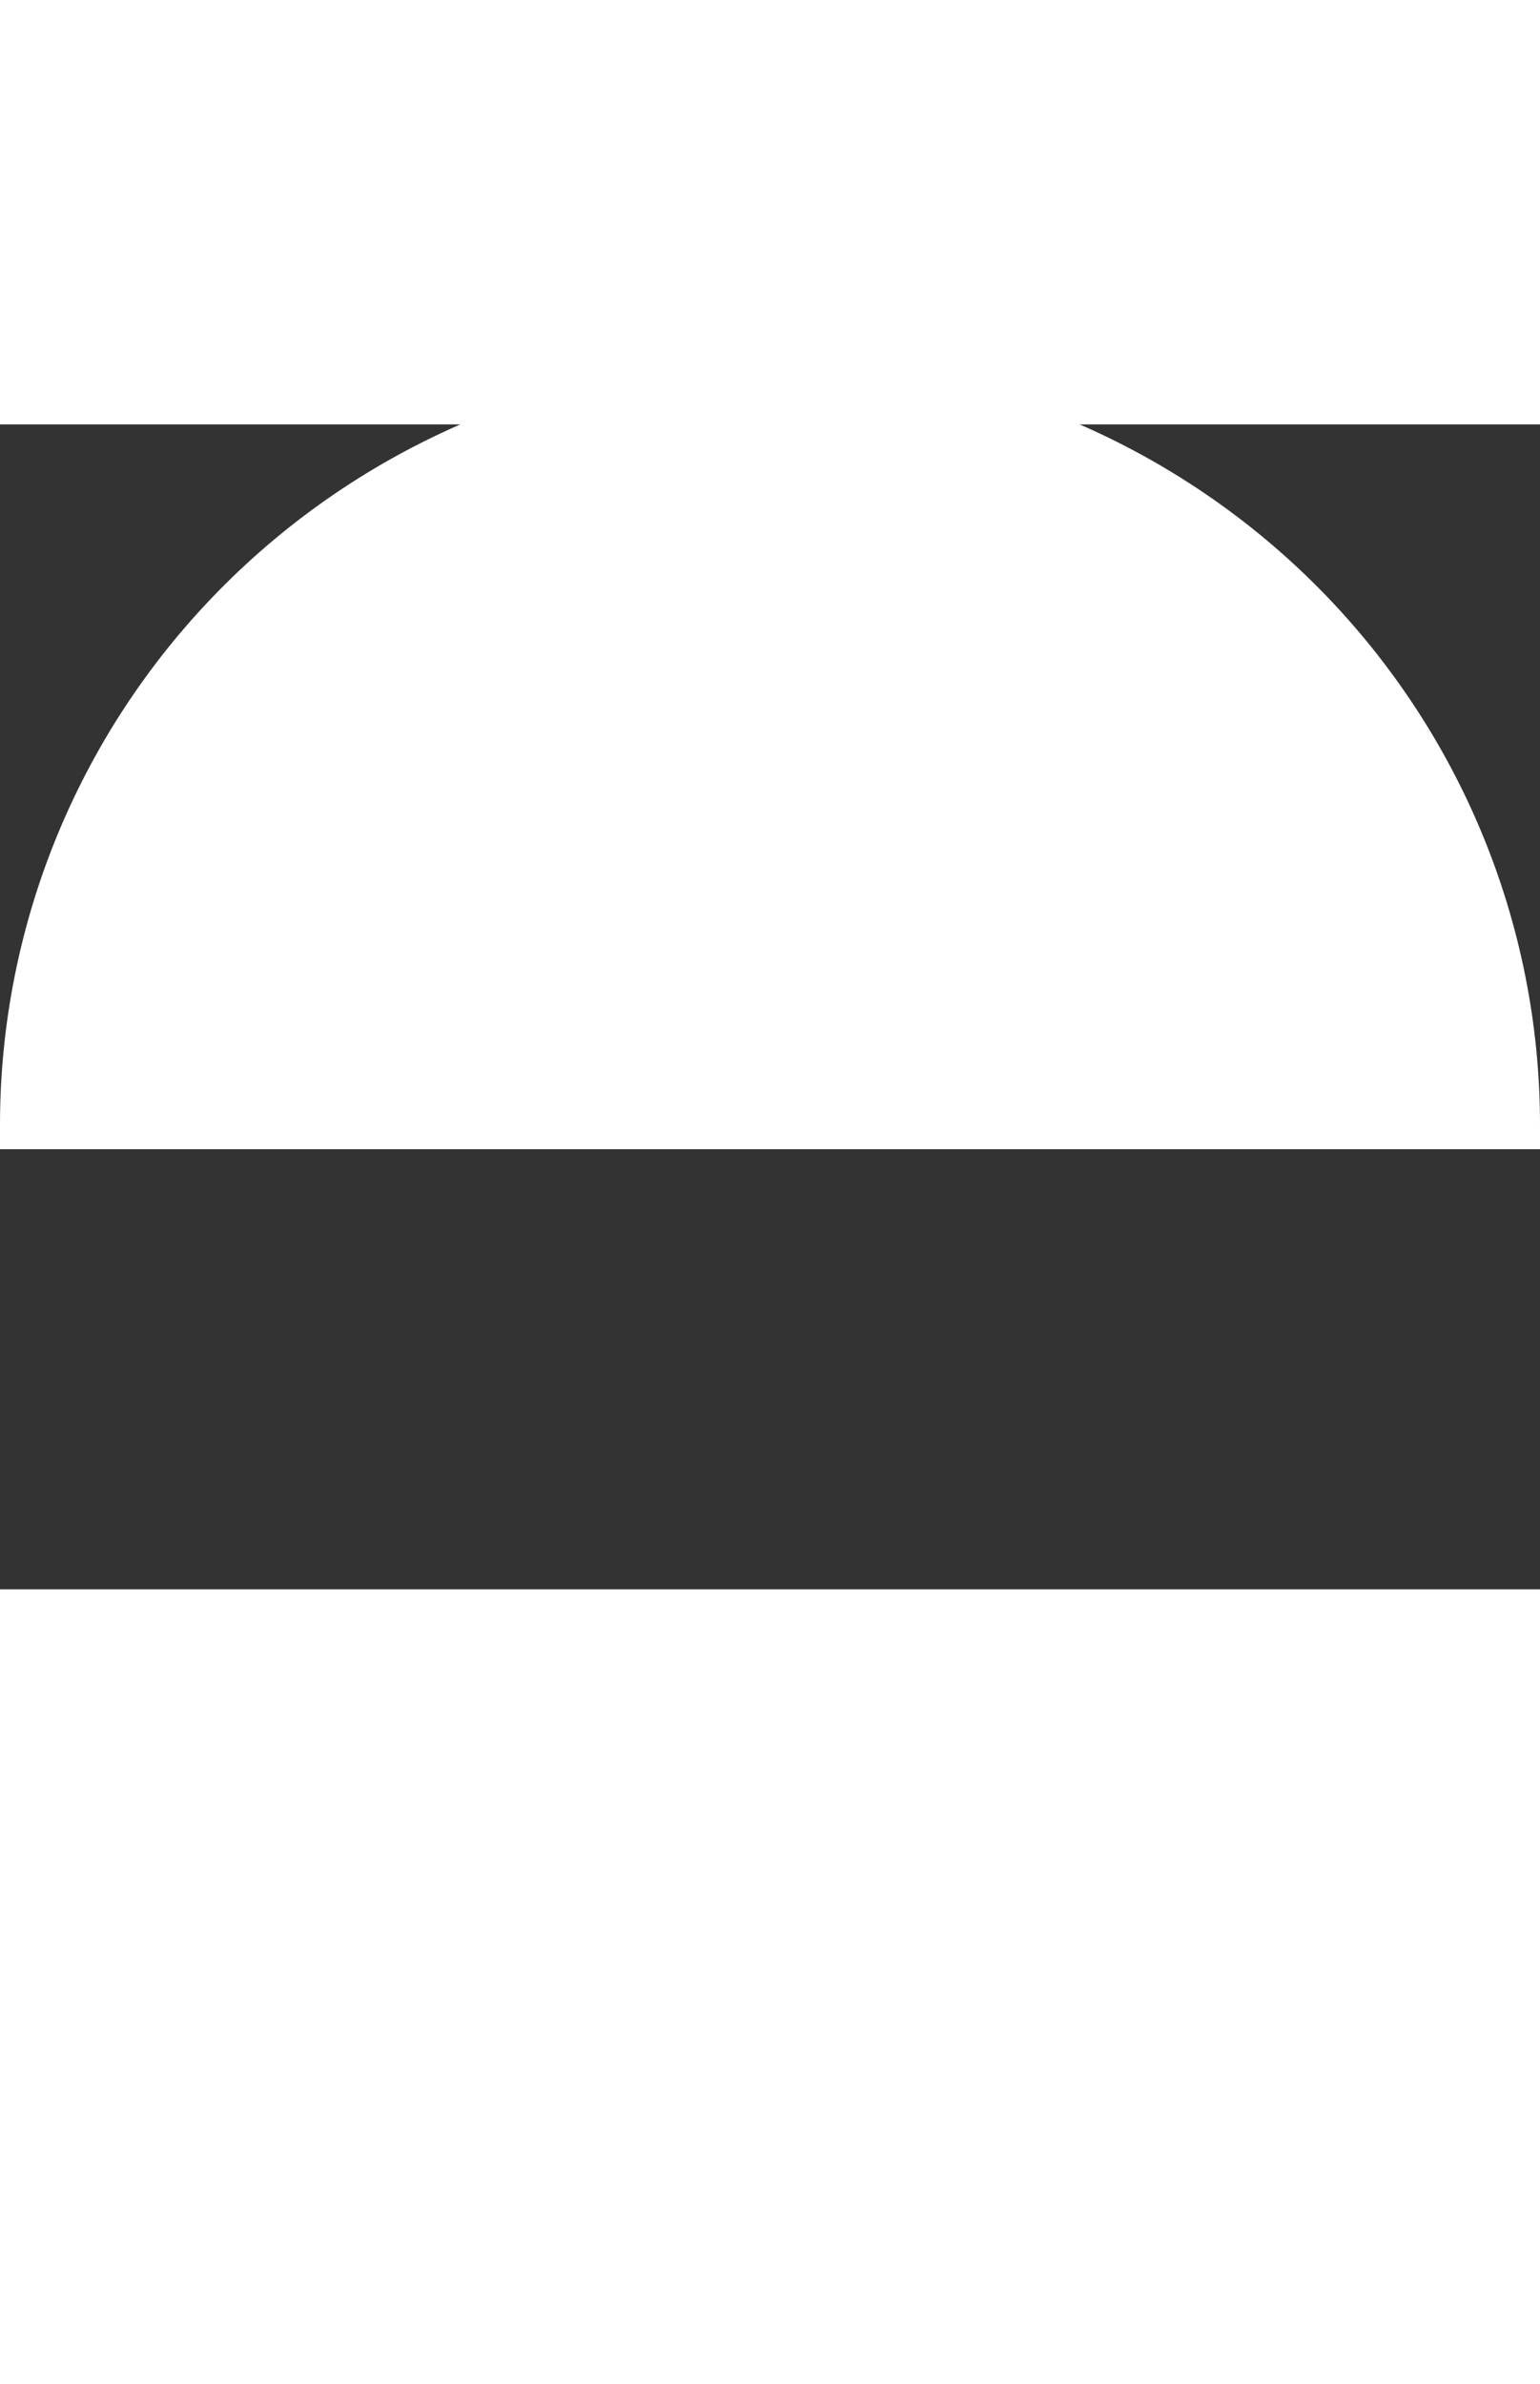 <svg width="126" height="195" viewBox="0 0 126 195" fill="none" xmlns="http://www.w3.org/2000/svg">
<rect x="0" y="0" width="126" height="195" fill="#333333" stroke="none"/>
<path d="M124 93H125V92C125 83.914 123.396 75.907 120.28 68.436C117.163 60.966 112.596 54.179 106.838 48.462C101.081 42.745 94.246 38.211 86.724 35.117C85.485 34.607 84.231 34.139 82.965 33.711L124 33.711H125V32.711V2V1H124L2 1L1 1V2L1 32.711V33.711H2L43.035 33.711C41.769 34.139 40.515 34.607 39.276 35.117C31.754 38.211 24.919 42.745 19.162 48.462C13.404 54.179 8.837 60.966 5.72 68.436C2.604 75.907 1 83.914 1 92L1 93H2L124 93Z" fill="white" stroke="white" stroke-width="2"/>
<rect x="1" y="131" width="124" height="63" fill="white" stroke="white" stroke-width="2"/>
</svg>
